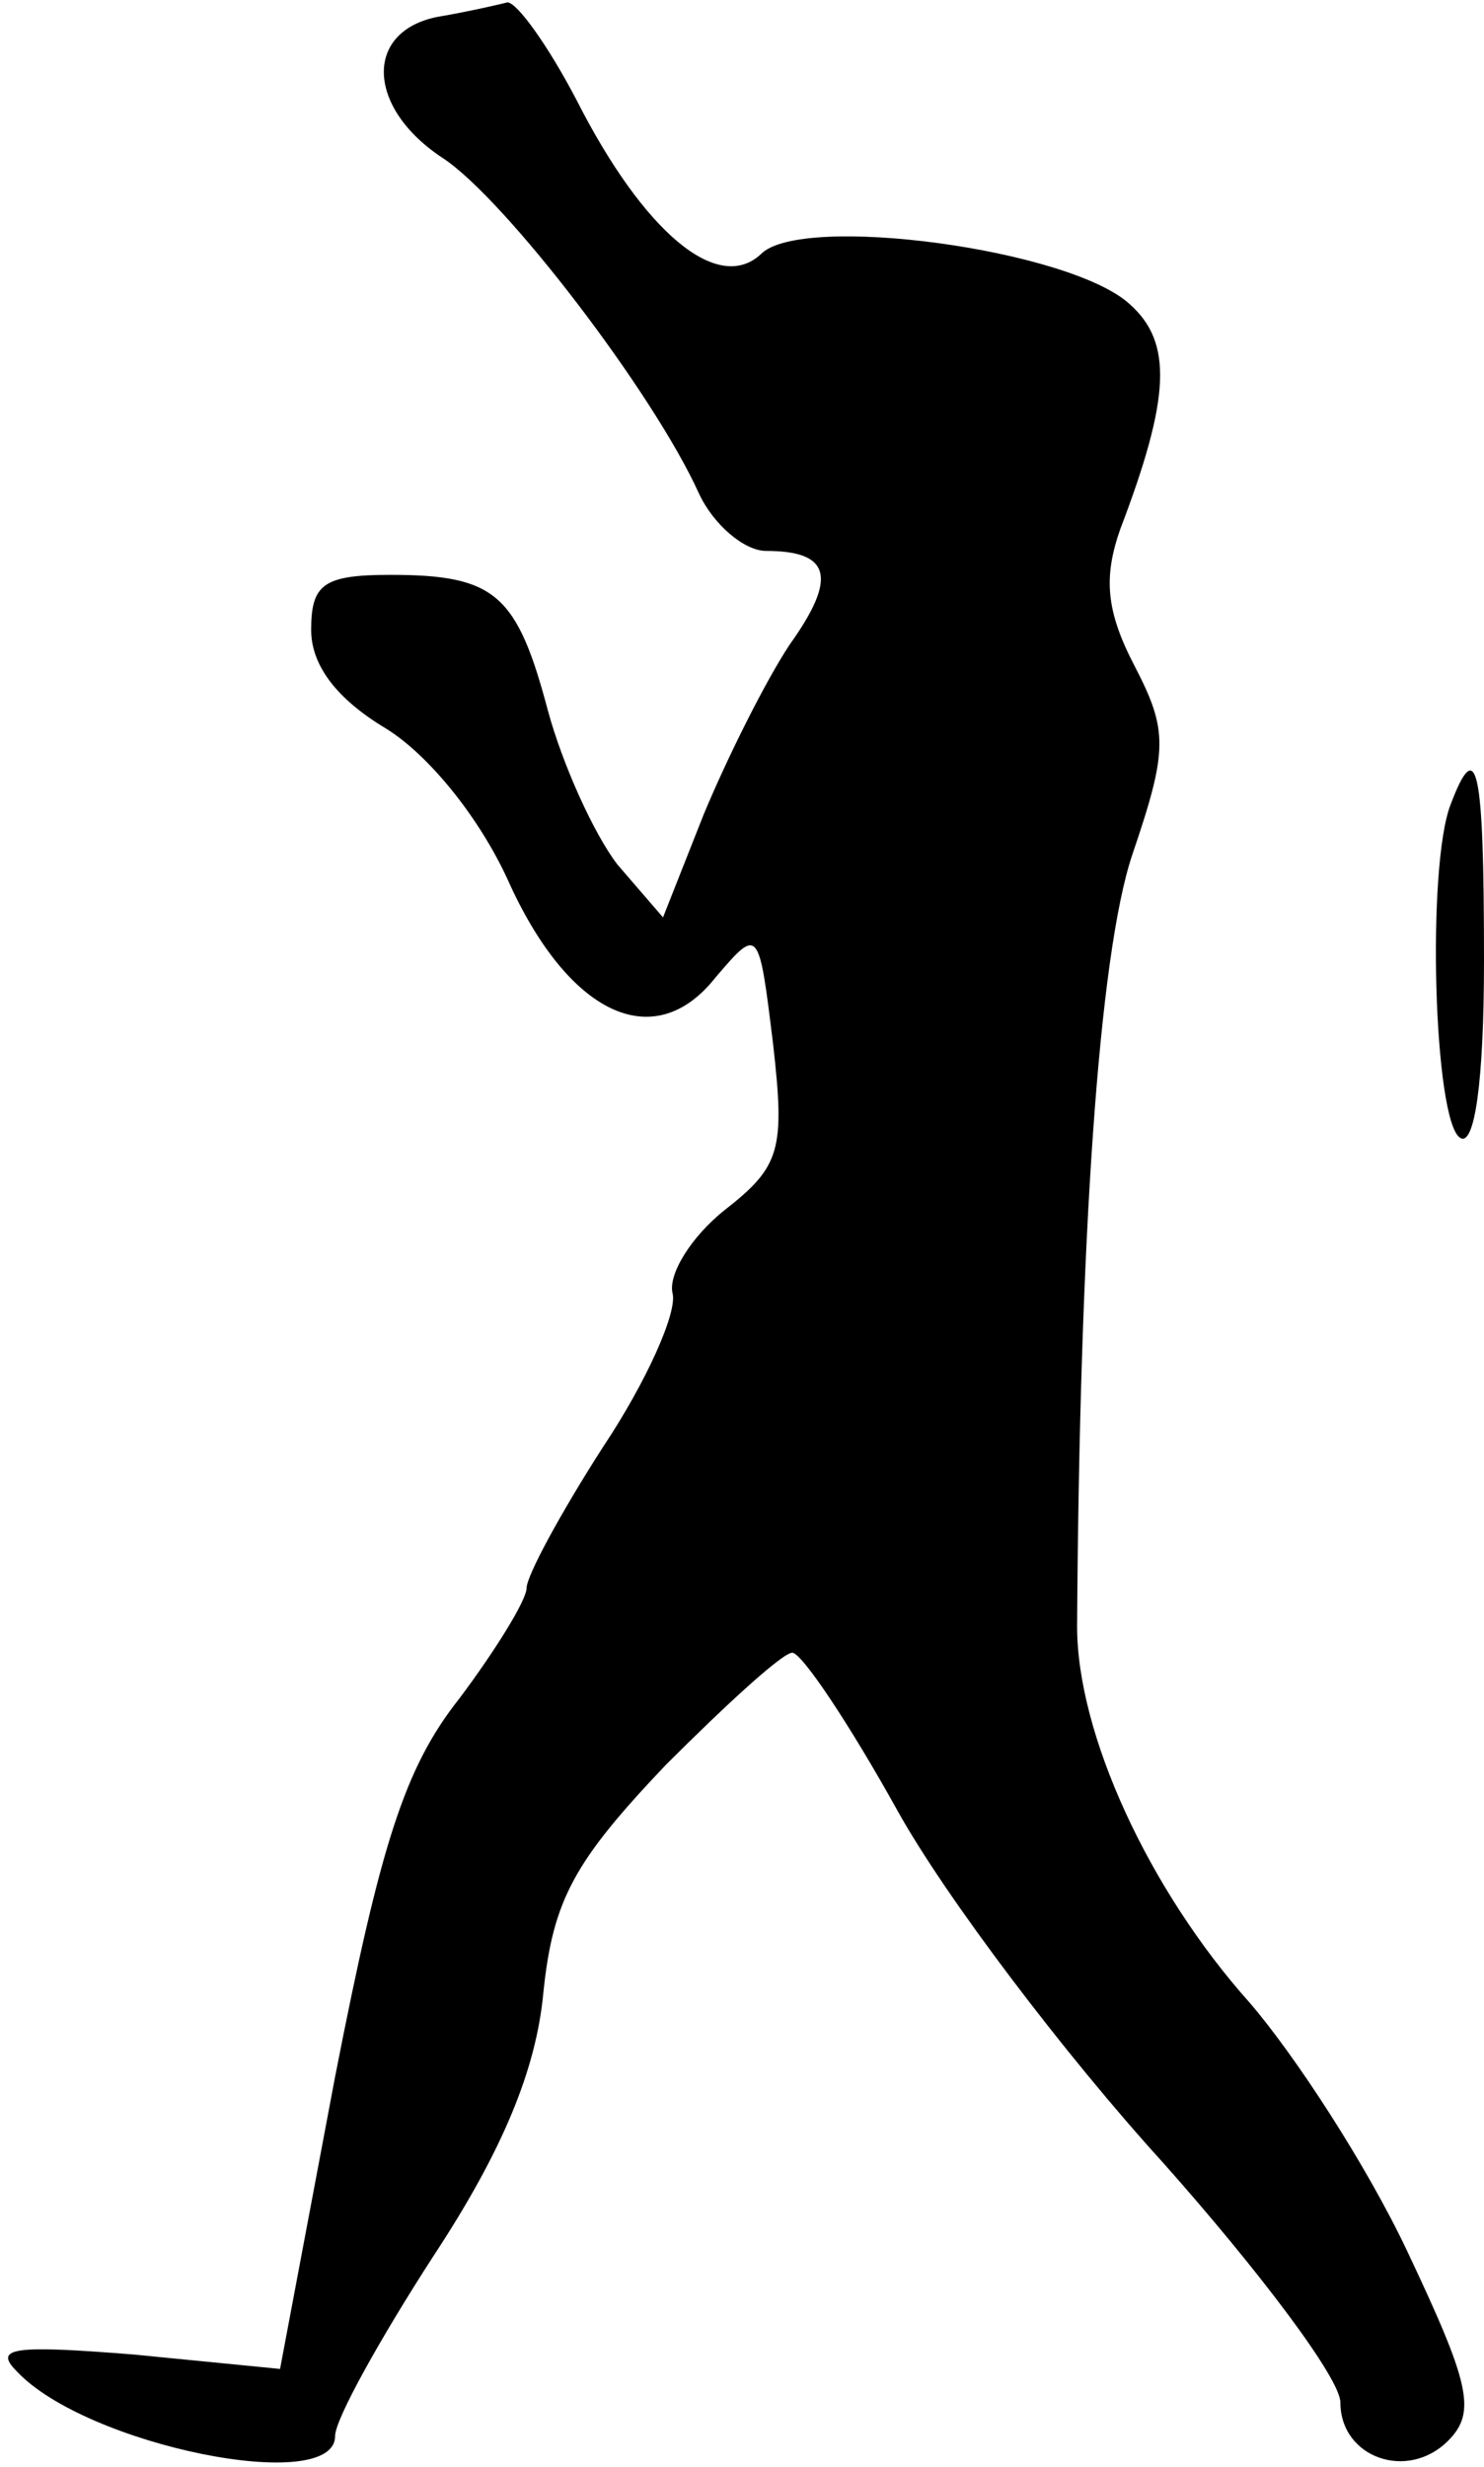 <?xml version="1.0" standalone="no"?>
<!DOCTYPE svg PUBLIC "-//W3C//DTD SVG 20010904//EN"
 "http://www.w3.org/TR/2001/REC-SVG-20010904/DTD/svg10.dtd">
<svg version="1.0" xmlns="http://www.w3.org/2000/svg"
 width="62pt" height="103pt" viewBox="0 0 62 103"
 preserveAspectRatio="xMidYMid meet">
<g transform="translate(0,103) scale(0.1,-0.1)"
fill="#000000" stroke="none">
<path fill="#000000" stroke="none" d="M183 1023 c-31 -6 -30 -38 2 -59 26
-17 88 -98 107 -140 6 -13 19 -24 28 -24 27 0 30 -11 10 -39 -10 -15 -26 -47
-36 -71 l-17 -43 -19 22 c-10 13 -23 42 -29 64 -13 49 -22 57 -66 57 -28 0
-33 -4 -33 -23 0 -15 11 -29 31 -41 18 -11 39 -37 51 -63 25 -56 61 -74 87
-41 18 21 18 21 24 -28 5 -44 3 -51 -20 -69 -14 -11 -24 -27 -22 -35 2 -8 -11
-37 -29 -64 -18 -28 -32 -54 -32 -59 0 -5 -13 -26 -28 -46 -23 -29 -33 -61
-52 -158 l-23 -122 -61 6 c-50 4 -59 3 -49 -7 29 -31 133 -52 133 -27 0 7 19
41 41 75 29 44 43 78 46 110 4 39 13 55 51 95 26 26 49 47 53 47 4 0 24 -30
44 -66 20 -36 70 -102 111 -147 40 -45 74 -90 74 -100 0 -23 28 -33 45 -16 12
12 9 24 -17 79 -17 36 -47 82 -66 104 -42 47 -72 112 -72 157 1 161 9 280 23
322 15 44 15 52 1 79 -12 23 -13 37 -6 57 21 55 22 78 4 94 -25 23 -137 38
-154 21 -18 -17 -49 9 -77 64 -12 23 -25 41 -29 41 -4 -1 -17 -4 -29 -6z"/>
<path fill="#000000" stroke="none" d="M606 694 c-10 -26 -7 -132 4 -139 6 -4
10 23 10 74 0 82 -3 94 -14 65z"/>
</g>
</svg>
